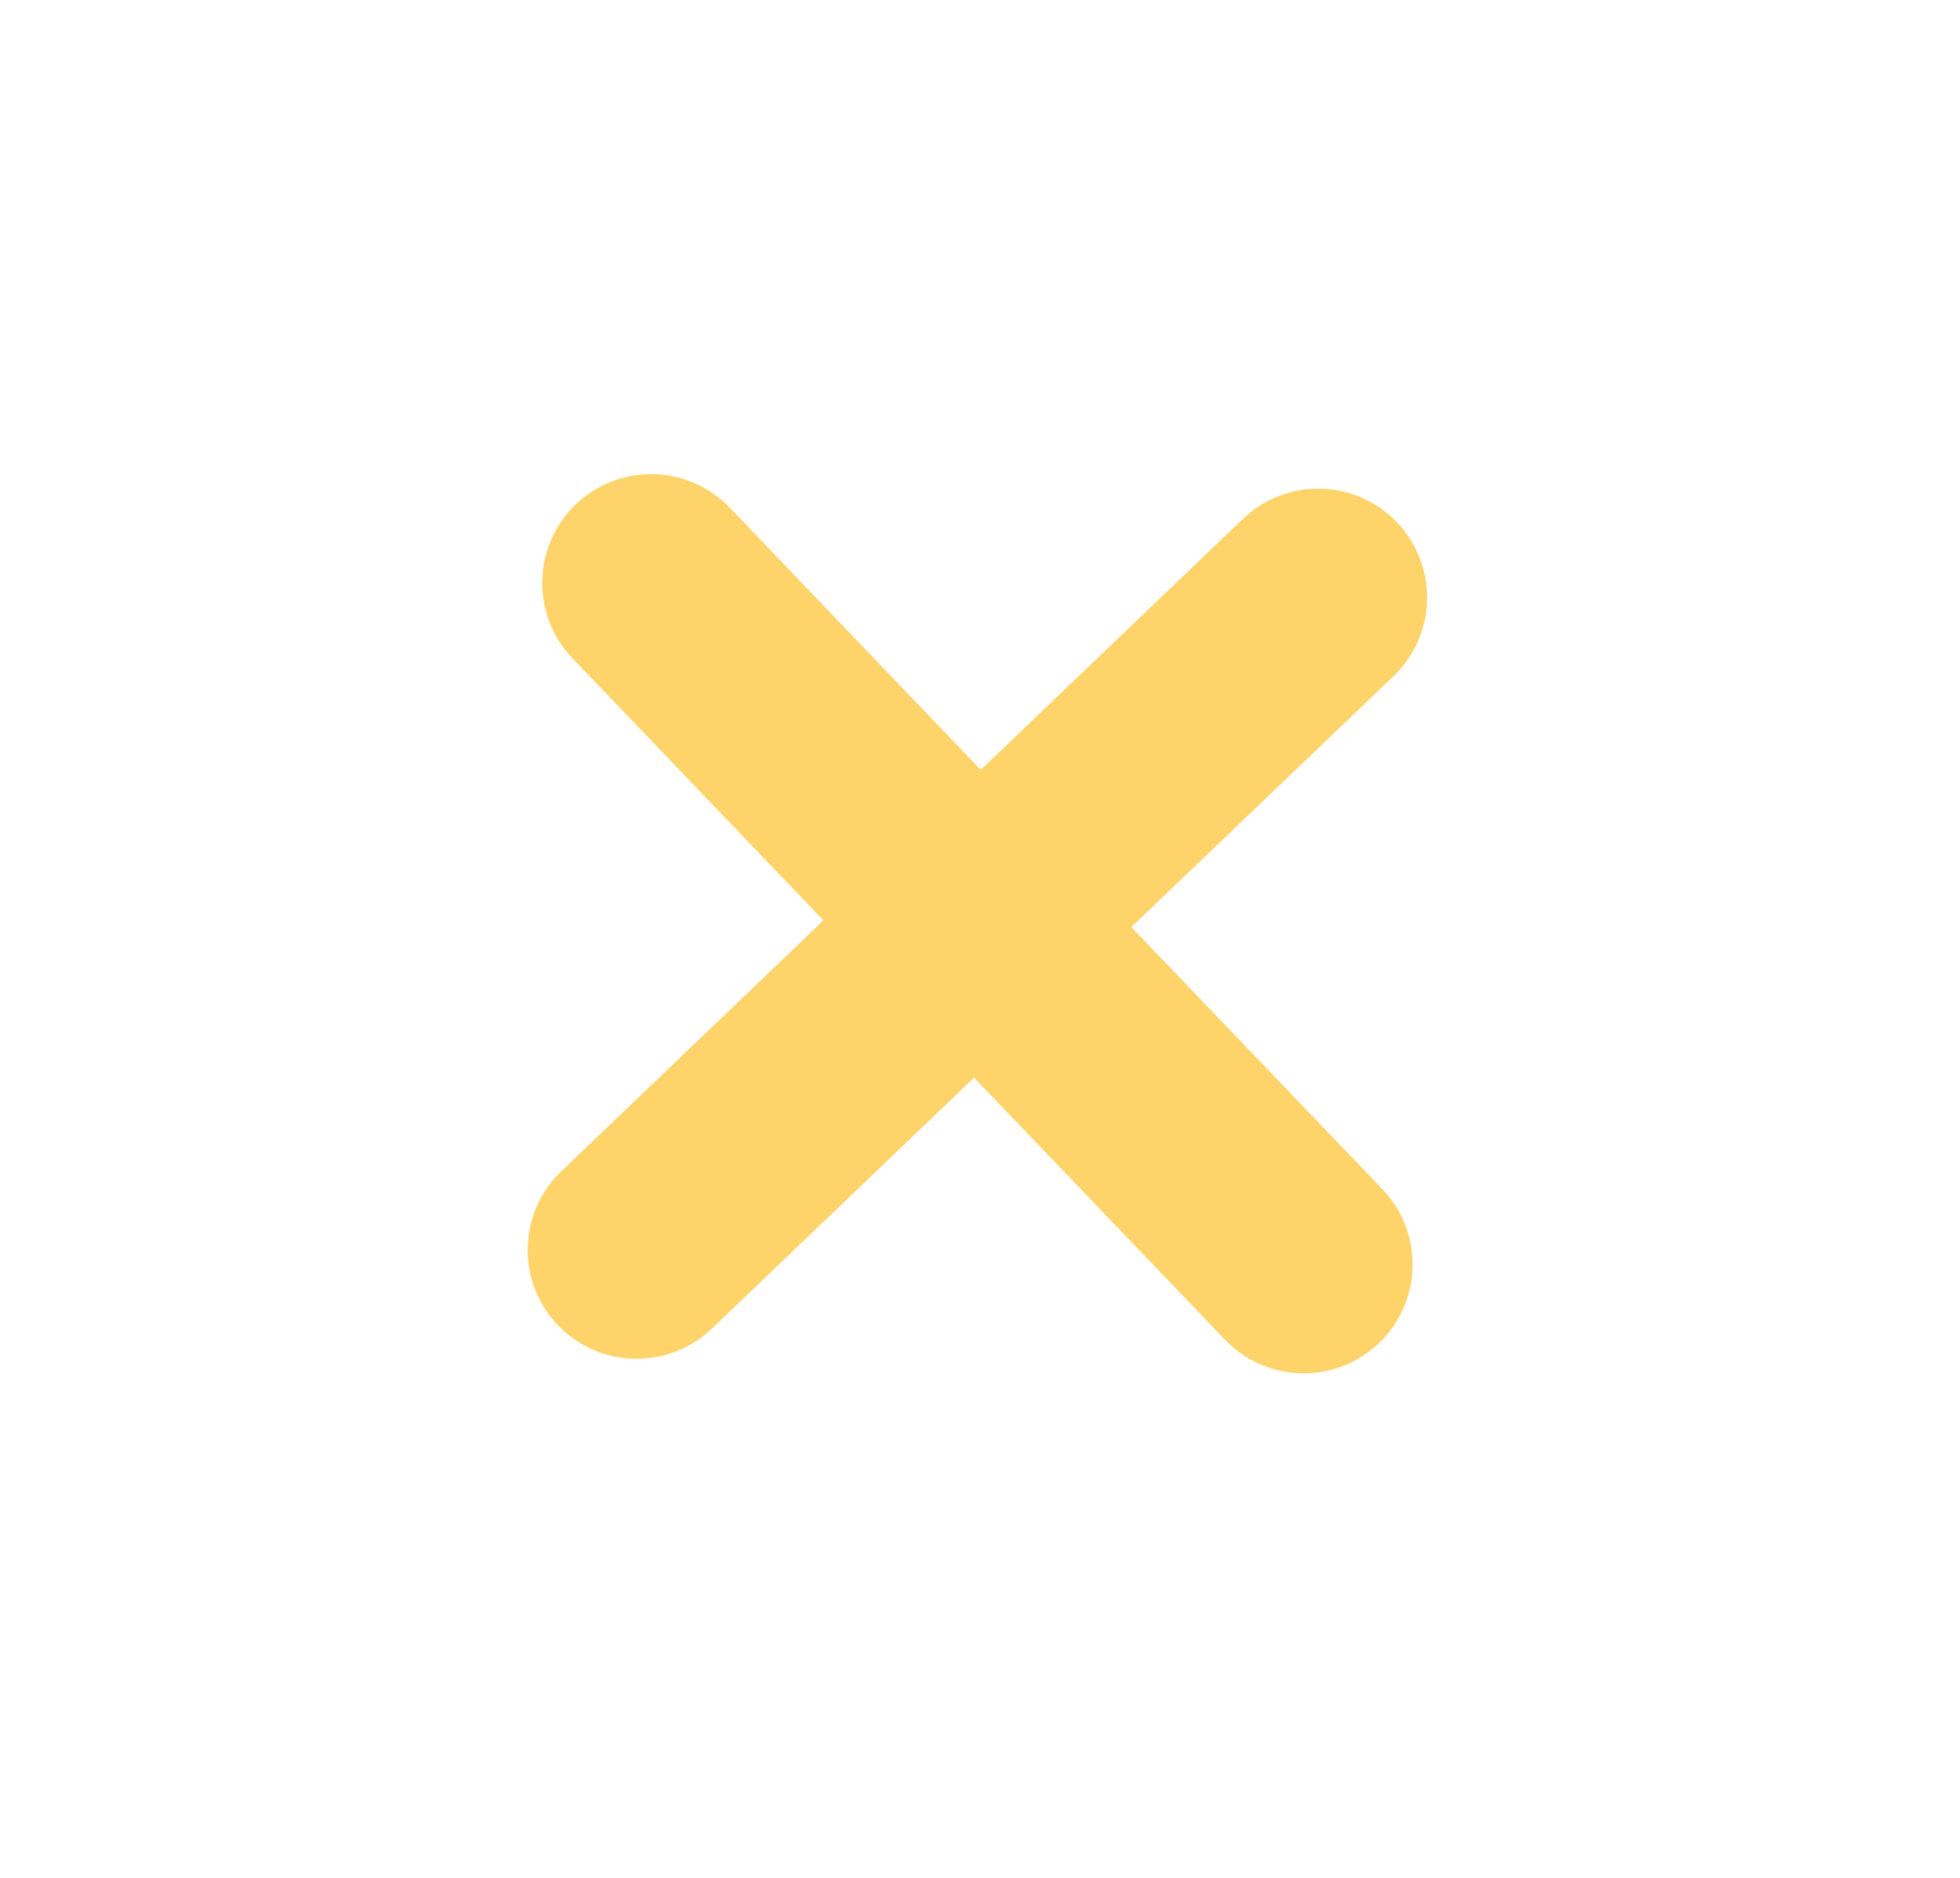 <svg width="24" height="23" viewBox="0 0 24 23" fill="none" xmlns="http://www.w3.org/2000/svg">
<g clip-path="url(#clip0_1264_962)">
<path d="M8.717 16.273L11.927 13.199L15.001 16.409C15.245 16.665 15.581 16.813 15.935 16.82C16.288 16.828 16.63 16.695 16.886 16.45C17.141 16.206 17.289 15.87 17.297 15.516C17.305 15.163 17.172 14.821 16.927 14.565L13.853 11.355L17.064 8.281C17.319 8.037 17.467 7.701 17.475 7.347C17.482 6.994 17.349 6.652 17.105 6.396C16.86 6.141 16.524 5.993 16.171 5.985C15.817 5.977 15.475 6.111 15.22 6.355L12.009 9.429L8.936 6.218C8.691 5.963 8.355 5.815 8.002 5.807C7.648 5.8 7.306 5.933 7.051 6.177C6.795 6.422 6.647 6.758 6.64 7.111C6.632 7.465 6.765 7.807 7.01 8.062L10.083 11.273L6.873 14.346C6.617 14.591 6.469 14.927 6.462 15.28C6.454 15.634 6.587 15.976 6.832 16.231C7.076 16.487 7.412 16.635 7.766 16.642C8.119 16.65 8.461 16.517 8.717 16.273Z" fill="#FED369"/>
</g>
<defs>
<clipPath id="clip0_1264_962">
<rect width="16" height="16" fill="white" transform="translate(23.279 11.56) rotate(136.248)"/>
</clipPath>
</defs>
</svg>
